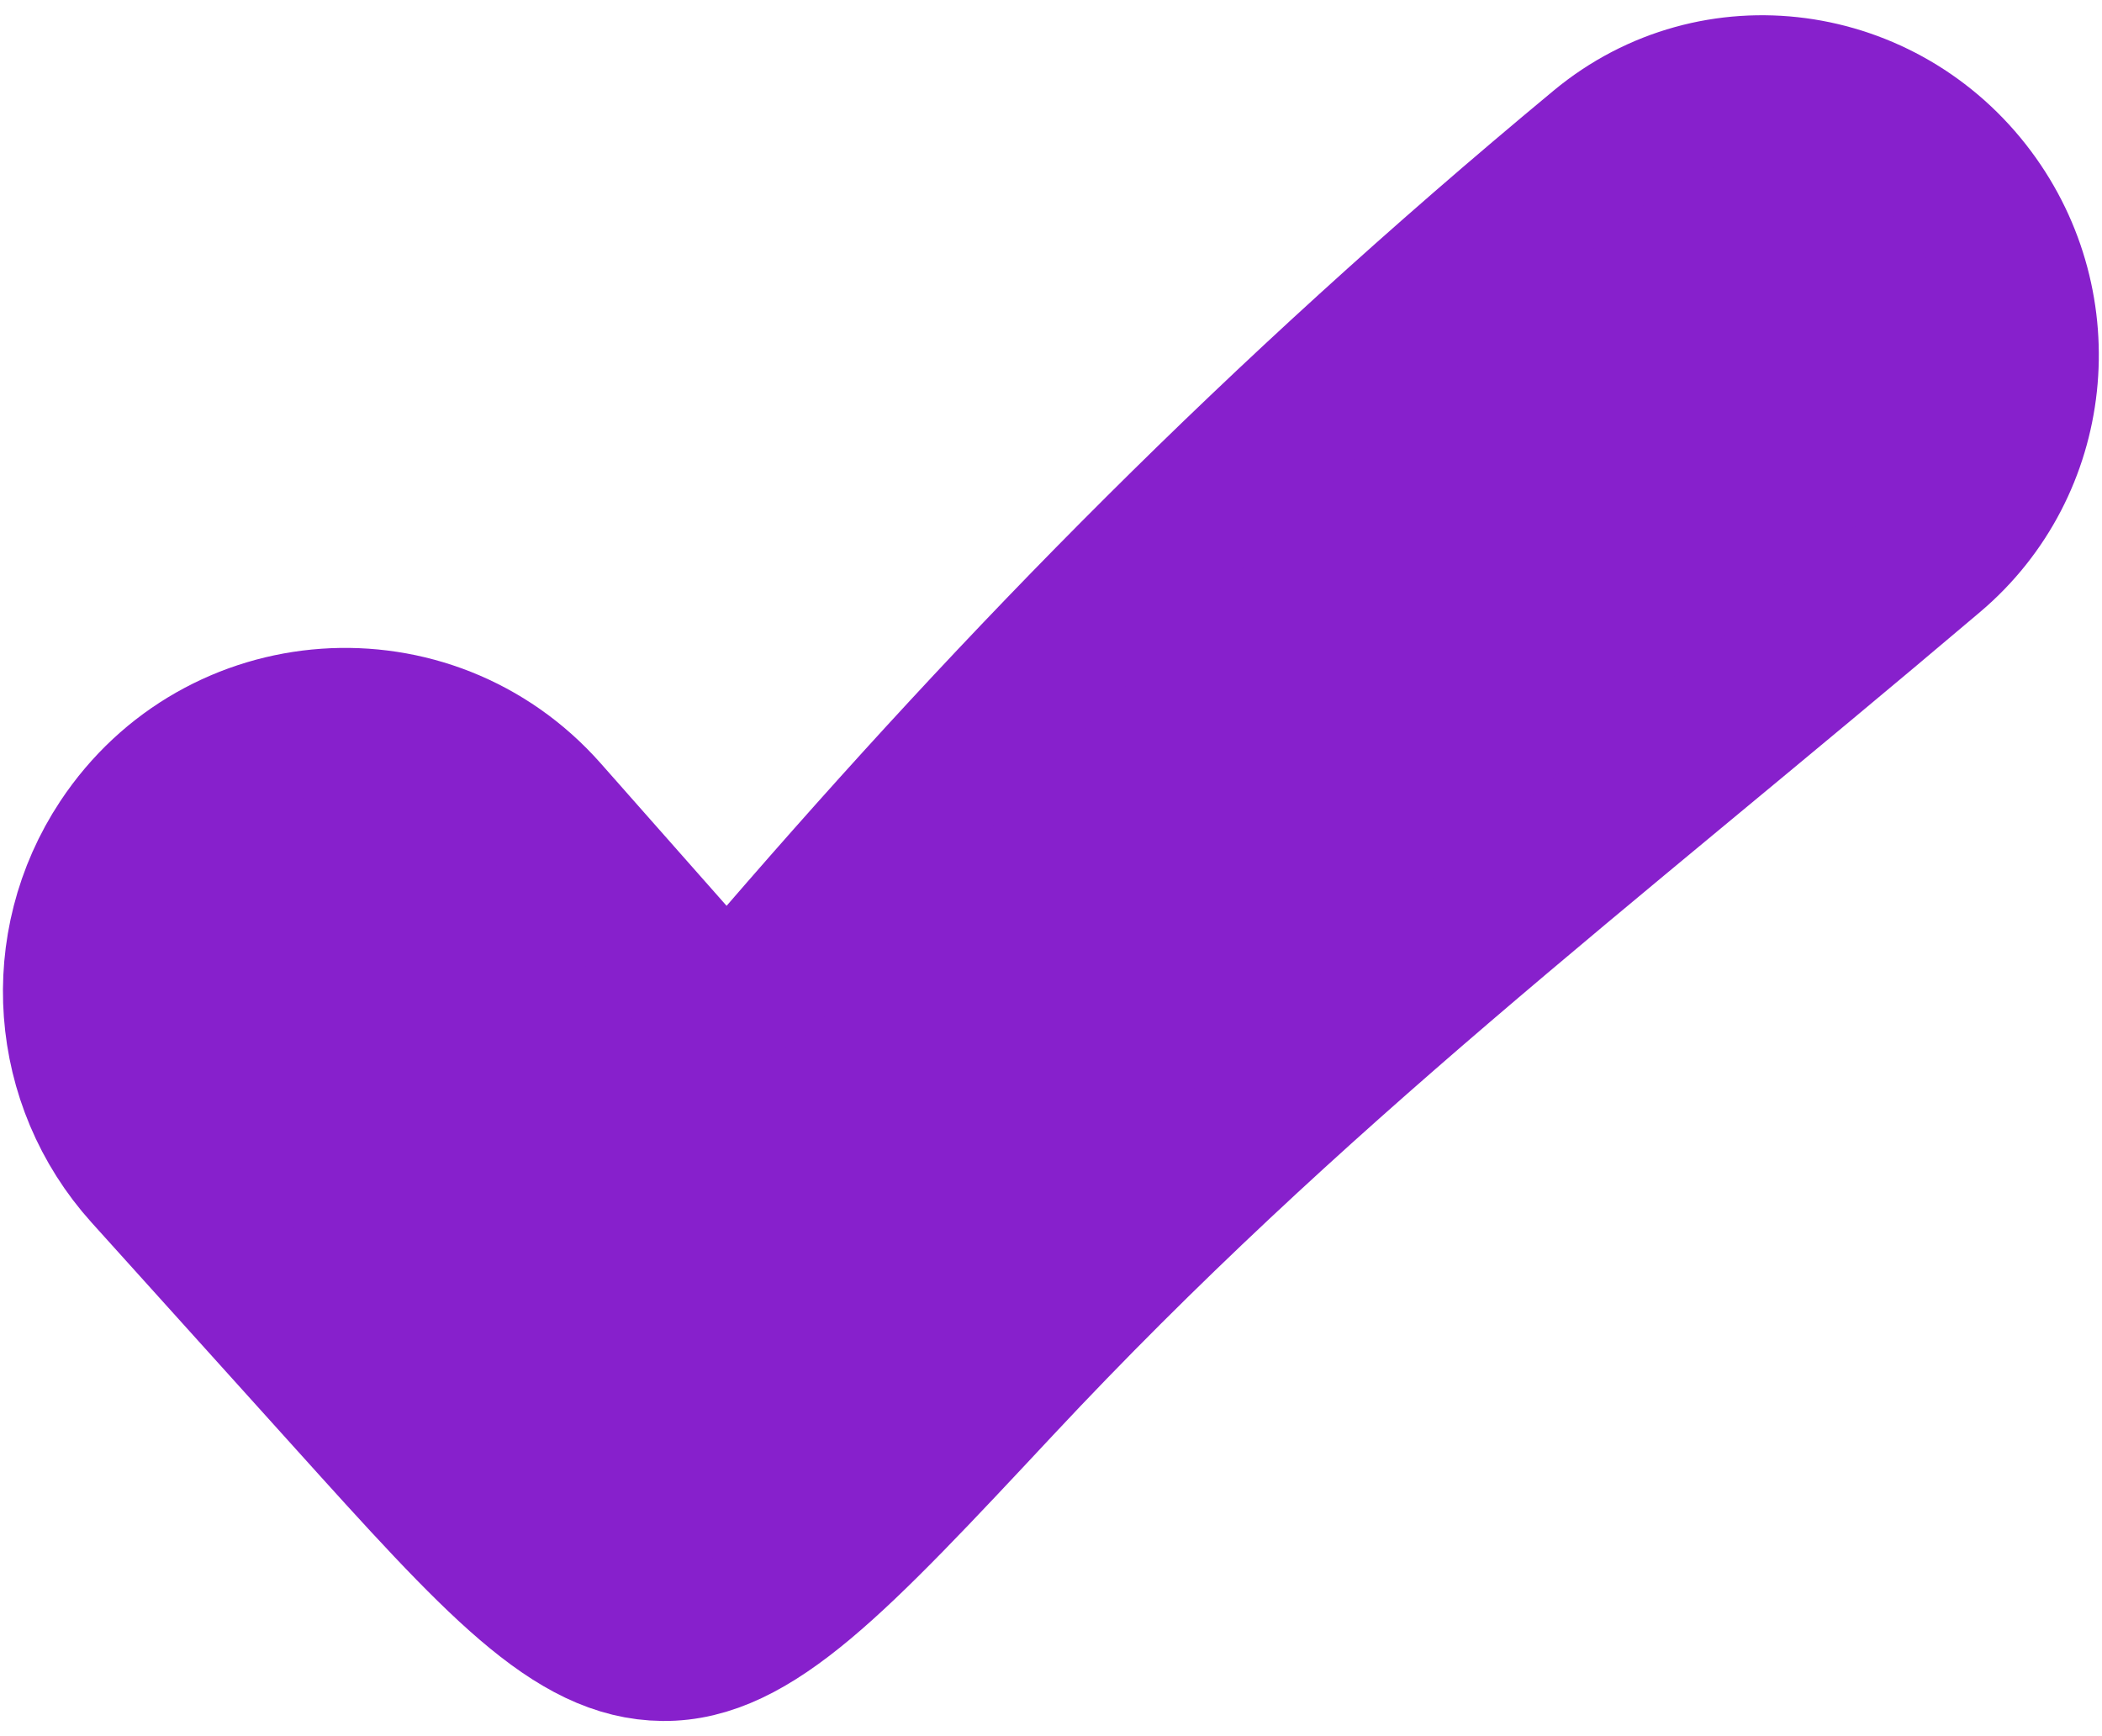 <svg width="46" height="38" viewBox="0 0 46 38" fill="none" xmlns="http://www.w3.org/2000/svg">
<path d="M21.876 30.319C28.304 23.442 34.509 18.776 42.304 12.169C44.637 10.191 44.998 6.725 43.167 4.269C41.222 1.658 37.526 1.137 35.024 3.212C27.884 9.134 22.329 14.836 17.06 20.931C16.783 21.251 16.645 21.411 16.502 21.501C16.138 21.729 15.683 21.732 15.317 21.507C15.172 21.419 15.034 21.262 14.757 20.948L11.949 17.769C9.387 14.868 4.792 15.19 2.653 18.419C1.156 20.679 1.378 23.673 3.191 25.685L7.594 30.569C10.887 34.222 12.534 36.049 14.511 36.067C16.488 36.085 18.284 34.163 21.876 30.319Z" fill="#8720CC" stroke="#8720CC" stroke-width="3.2"/>
</svg>
